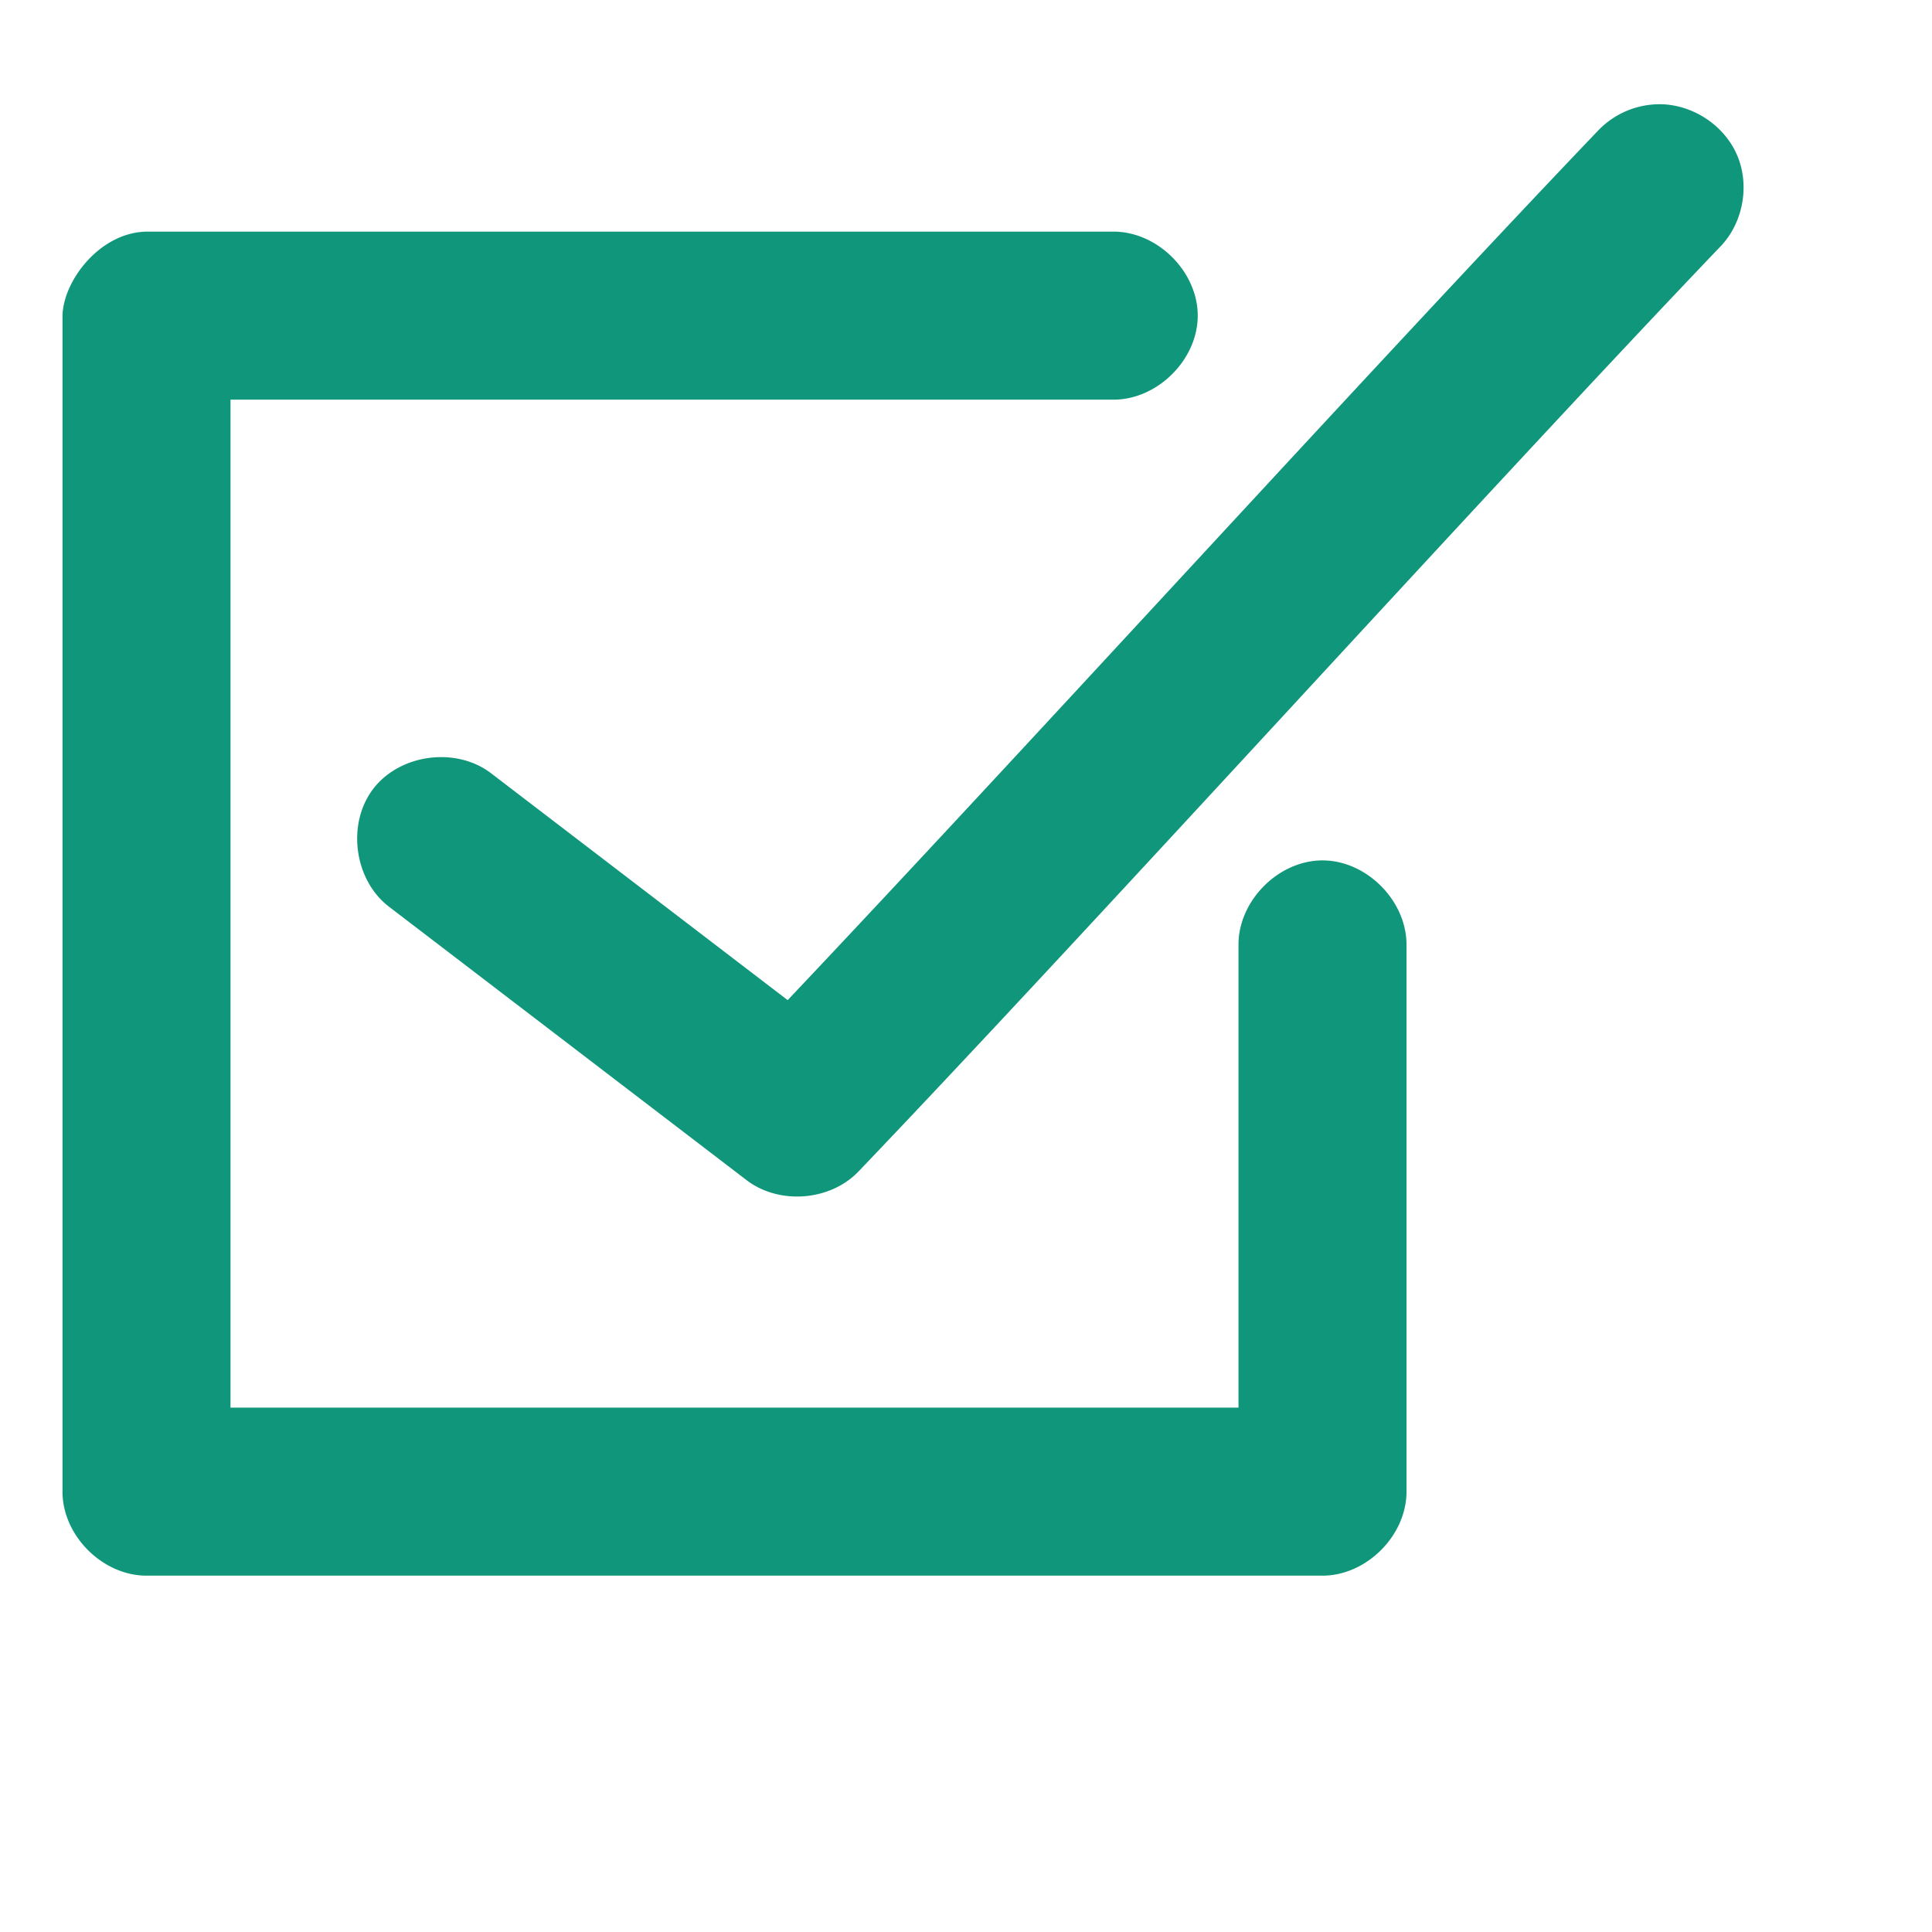 <svg fill="#10967A" width="100" height="100" viewBox="8 10 90 92" xmlns="http://www.w3.org/2000/svg"><path d="M85.82 14.969a4.057 4.057 0 0 0-2.75 1.281C72.539 27.27 55.691 45.81 44.508 57.625l-14.094-10.78c-1.66-1.298-4.352-.958-5.637.714-1.28 1.668-.918 4.36.762 5.629l17 13c1.547 1.195 3.992 1.012 5.344-.406 11.199-11.715 29.977-32.465 41-44 1.133-1.14 1.469-2.993.808-4.457-.66-1.465-2.27-2.446-3.87-2.356zM9.976 25.031v56c0 2.094 1.906 4 4 4h56c2.094 0 4-1.906 4-4v-26c.031-2.113-1.887-4.059-4-4.059s-4.031 1.946-4 4.059v22h-48v-48h42c2.113.031 4.059-1.887 4.059-4s-1.946-4.031-4.059-4h-46c-2.203.035-3.957 2.313-4 4z"/></svg>

